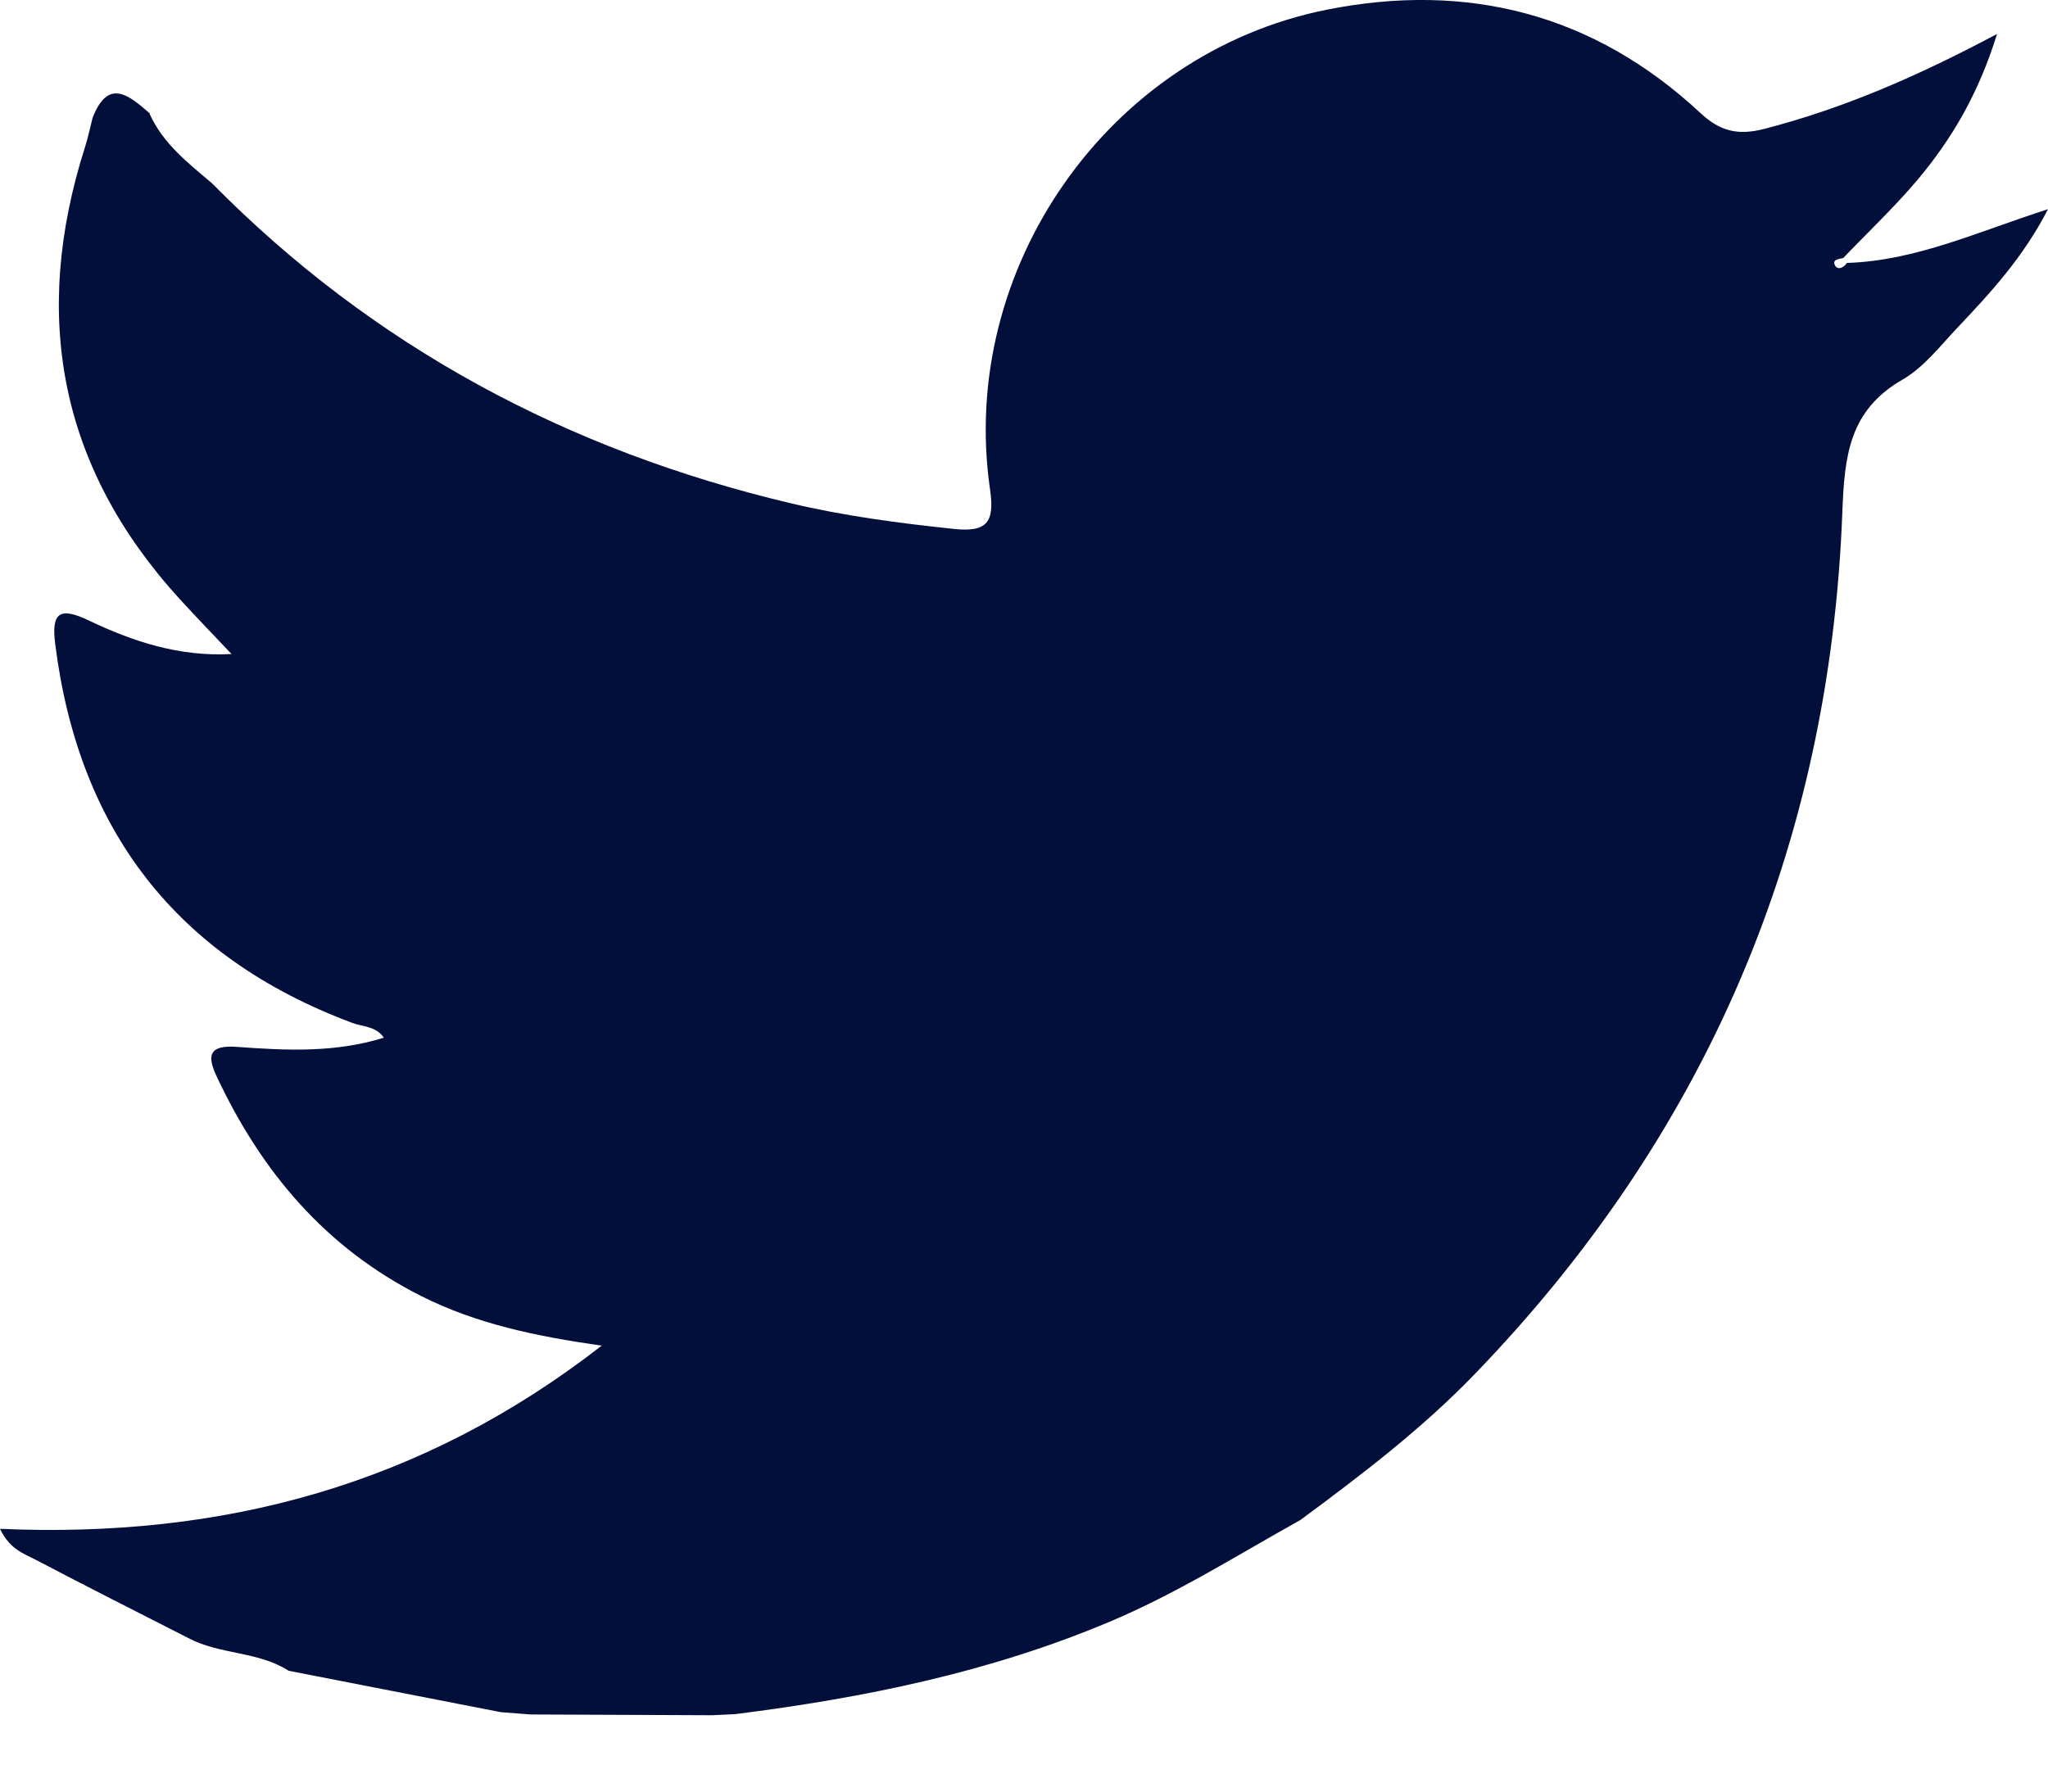 <?xml version="1.0" encoding="UTF-8"?>
<svg width="24px" height="21px" viewBox="0 0 24 21" version="1.1" xmlns="http://www.w3.org/2000/svg" xmlns:xlink="http://www.w3.org/1999/xlink">
    <title>Global / Atom / Icon / Twitter</title>
    <g id="Design" stroke="none" stroke-width="1" fill="none" fill-rule="evenodd">
        <g id="OMAW_Hifi_BecomeAMember_D_Default_1920px" transform="translate(-1427, -1977)" fill="#010F3A">
            <g id="Desktop-/-Organism-/-Nav-/-Footer-/-Default" transform="translate(0, 1631)">
                <g id="Group-13" transform="translate(1379, 344)">
                    <g id="Global-/-Atom-/-Icon-/-Twitter" transform="translate(48, 2)">
                        <path d="M2.206,19.2 C1.609,18.895 1.01,18.594 0.417,18.282 C0.279,18.21 0.115,18.161 0,17.92 C2.597,18.034 4.942,17.414 7.051,15.773 C6.274,15.662 5.578,15.516 4.931,15.189 C3.813,14.625 3.062,13.731 2.54,12.619 C2.43,12.385 2.435,12.245 2.777,12.271 C3.35,12.313 3.928,12.342 4.498,12.163 C4.407,12.028 4.252,12.036 4.126,11.989 C2.062,11.217 0.921,9.724 0.647,7.549 C0.601,7.187 0.692,7.106 1.041,7.273 C1.558,7.52 2.102,7.7 2.713,7.666 C2.498,7.438 2.3,7.234 2.108,7.024 C0.696,5.478 0.366,3.704 0.995,1.728 C1.031,1.617 1.054,1.502 1.083,1.389 C1.083,1.389 1.083,1.387 1.083,1.387 C1.266,0.907 1.51,1.116 1.754,1.328 C1.754,1.328 1.753,1.336 1.754,1.336 C1.911,1.683 2.203,1.91 2.483,2.147 C4.374,4.065 6.654,5.279 9.262,5.898 C9.893,6.048 10.535,6.132 11.181,6.2 C11.573,6.241 11.657,6.116 11.602,5.736 C11.226,3.149 12.99,0.625 15.547,0.114 C17.197,-0.216 18.679,0.163 19.925,1.323 C20.156,1.539 20.365,1.591 20.678,1.51 C21.597,1.272 22.458,0.901 23.403,0.398 C23.184,1.104 22.87,1.632 22.471,2.108 C22.2,2.429 21.892,2.719 21.601,3.024 C21.55,3.036 21.465,3.041 21.505,3.113 C21.535,3.168 21.606,3.14 21.643,3.082 C22.45,3.057 23.176,2.716 24,2.452 C23.705,3.024 23.322,3.436 22.936,3.844 C22.734,4.058 22.543,4.307 22.296,4.449 C21.67,4.809 21.615,5.342 21.59,6.001 C21.443,9.917 19.998,13.299 17.269,16.12 C16.654,16.755 15.95,17.291 15.24,17.816 C14.506,18.225 13.796,18.674 13.018,19.003 C11.607,19.6 10.126,19.902 8.616,20.092 C8.526,20.096 8.436,20.101 8.346,20.105 C7.637,20.102 6.928,20.099 6.219,20.096 C6.102,20.087 5.986,20.078 5.869,20.069 C5.04,19.907 4.211,19.746 3.383,19.584 C3.024,19.353 2.576,19.397 2.206,19.2" id="Fill-1"></path>
                    </g>
                </g>
            </g>
        </g>
    </g>
</svg>